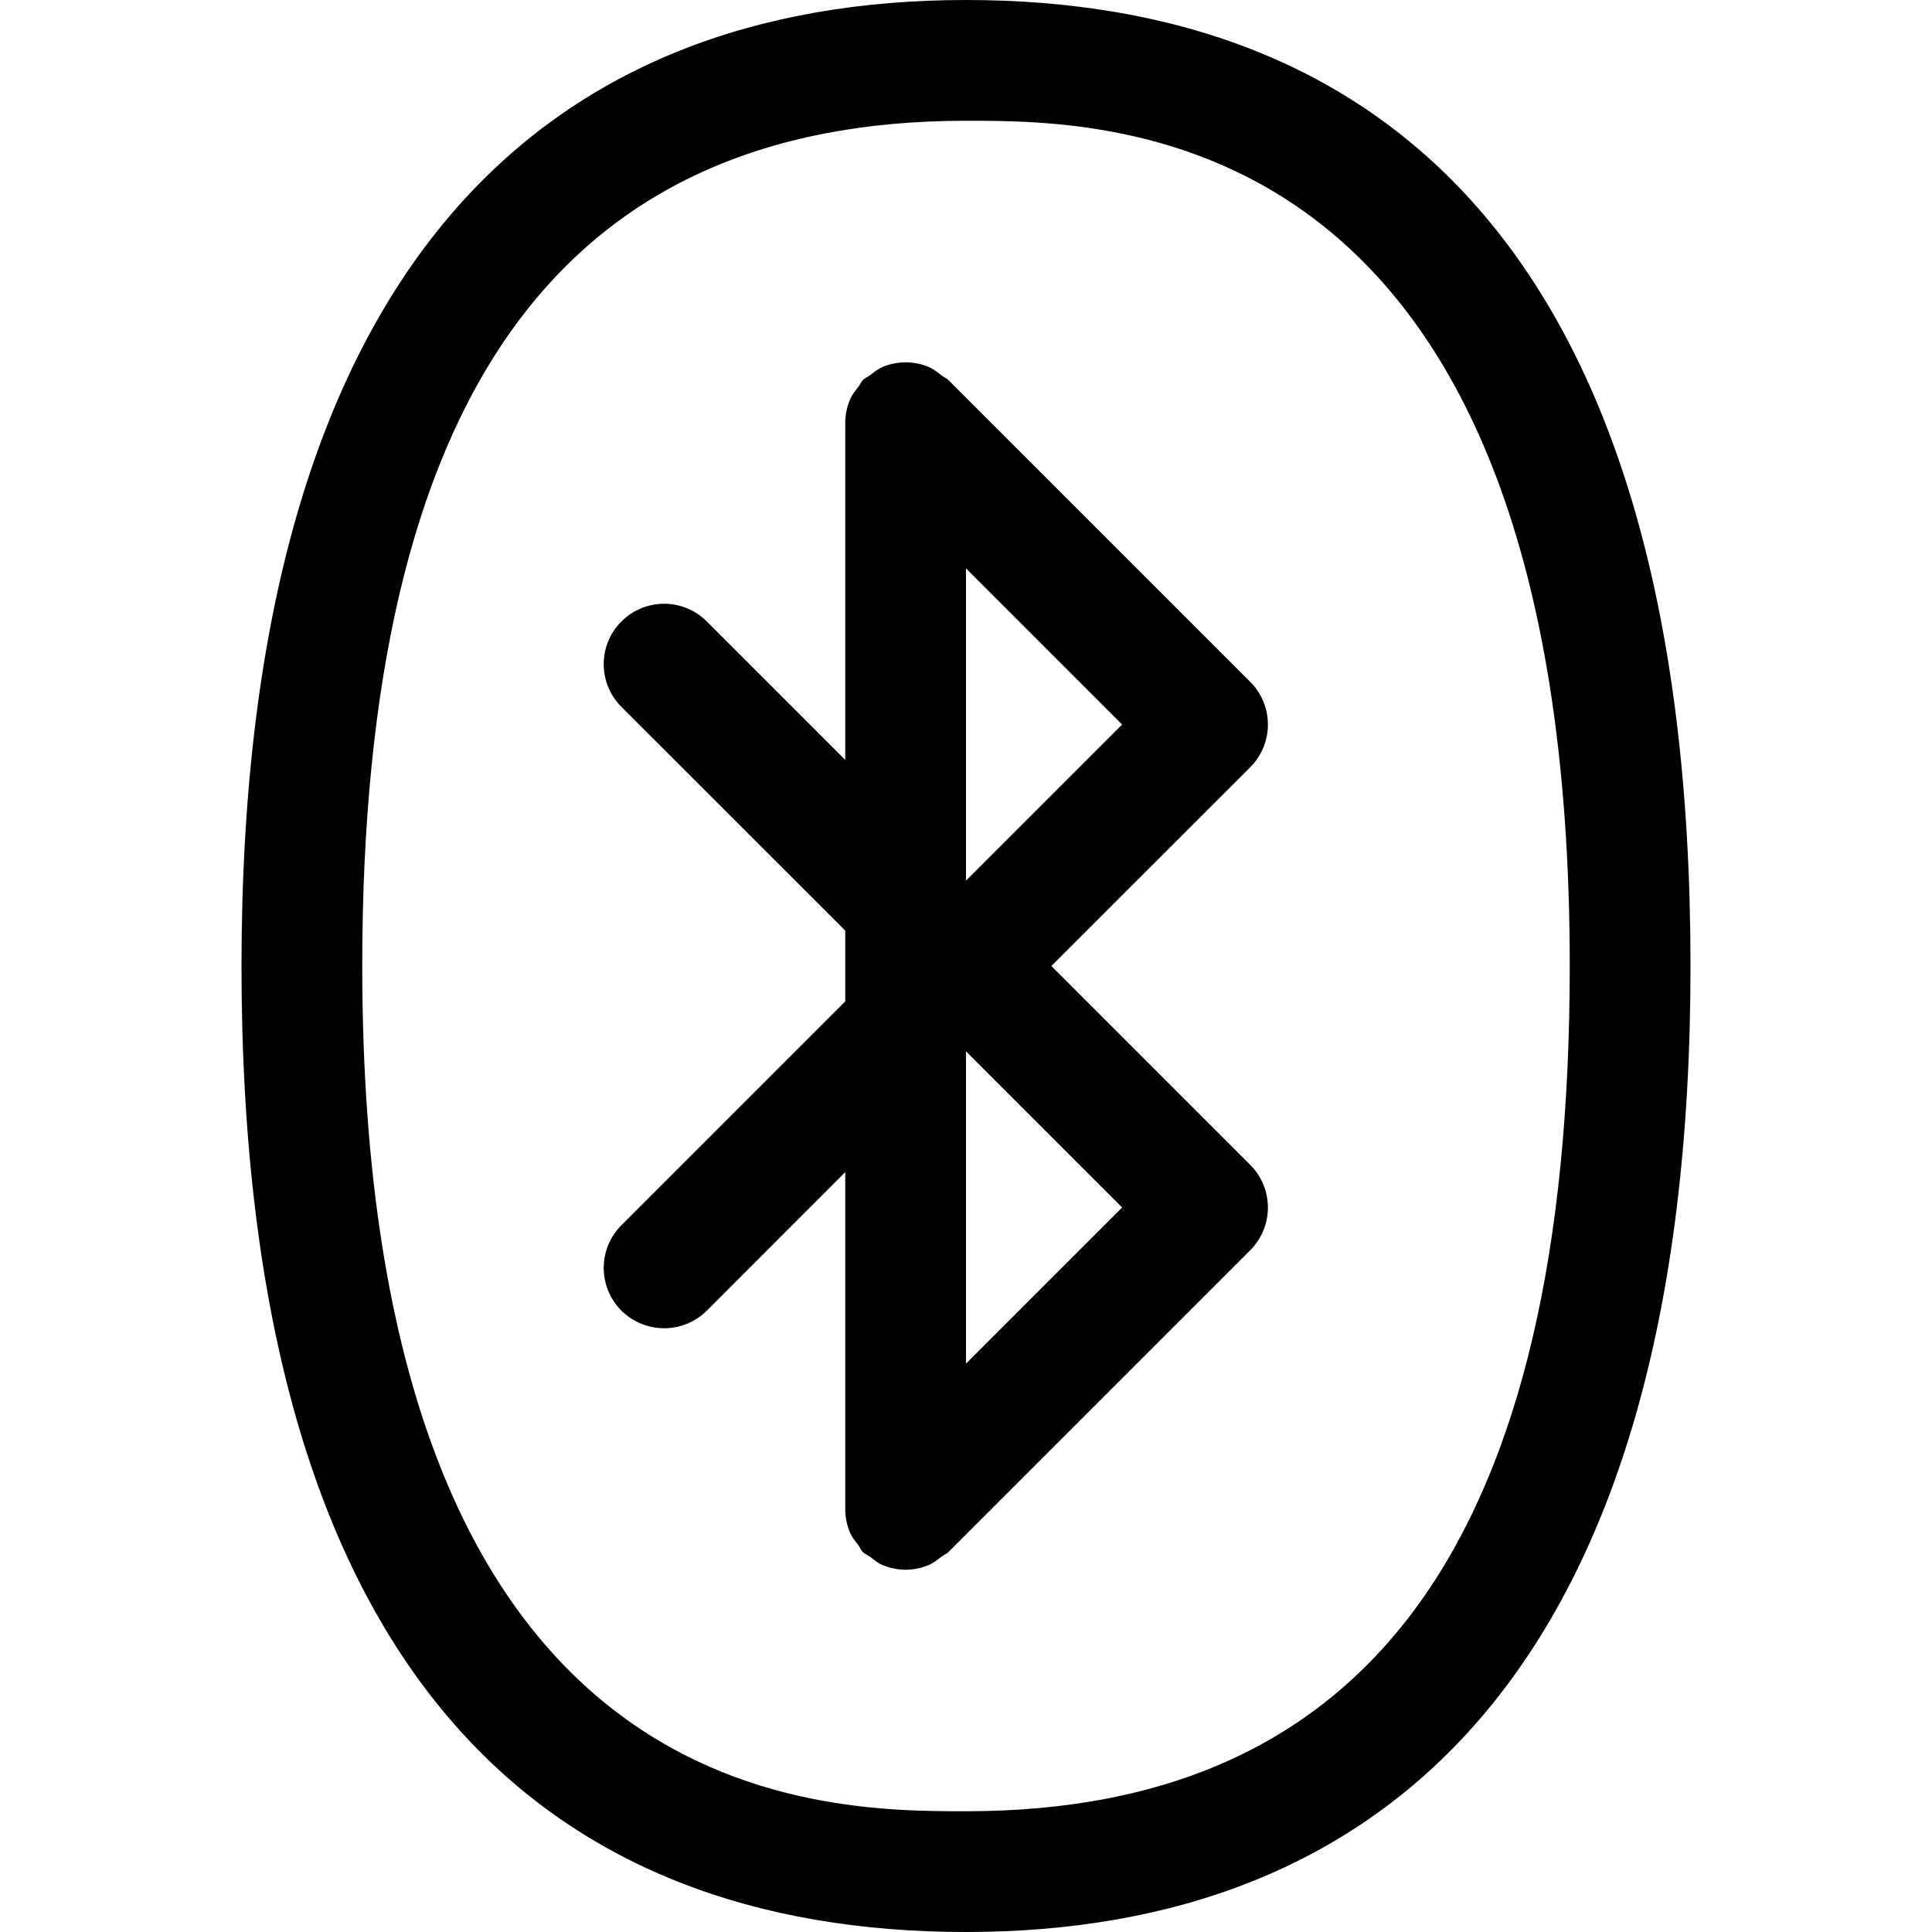 <svg width="16" height="16" viewBox="0 0 16 16" xmlns="http://www.w3.org/2000/svg"><title>network/bluetooth-container_16</title><path d="M8 15c-1.236 0-5 0-5-7 0-4.71 1.636-7 5-7 1.236 0 5 0 5 7 0 4.711-1.636 7-5 7M8 0c3.44 0 6 2.083 6 8 0 5.854-2.56 8-6 8-3.44 0-6-2.083-6-8 0-5.854 2.56-8 6-8zm0 7.293l0-2.586L9.293 6 8 7.293zM9.293 10L8 11.293l0-2.586L9.293 10zm1.061-4.353l-2.5-2.5c-.016-.016-.037-.023-.054-.036-.034-.027-.068-.055-.109-.072-.122-.051-.26-.051-.382 0-.04.017-.073.045-.106.07-.018.014-.04.021-.057.038-.016.017-.023.038-.038.057-.025.033-.052.065-.069.105C7.014 3.37 7 3.435 7 3.5l0 2.793-1.146-1.146c-.196-.196-.512-.196-.708 0-.195.195-.195.511 0 .707L7 7.707l0 .586-1.854 1.854c-.195.195-.195.511 0 .707.098.097.226.146.354.146.128 0 .256-.049.354-.146L7 9.707 7 12.5c0 .065.014.131.039.191.016.039.043.071.068.103.014.02.022.042.039.06.018.017.041.025.06.039.033.025.064.052.103.068.061.025.126.039.191.039.065 0 .13-.014.191-.039.039-.016.072-.044.106-.069.017-.015.04-.021.057-.038l2.5-2.5c.195-.196.195-.512 0-.707L8.707 8l1.647-1.646c.195-.196.195-.512 0-.707z" fill="#000" fill-rule="evenodd"/></svg>